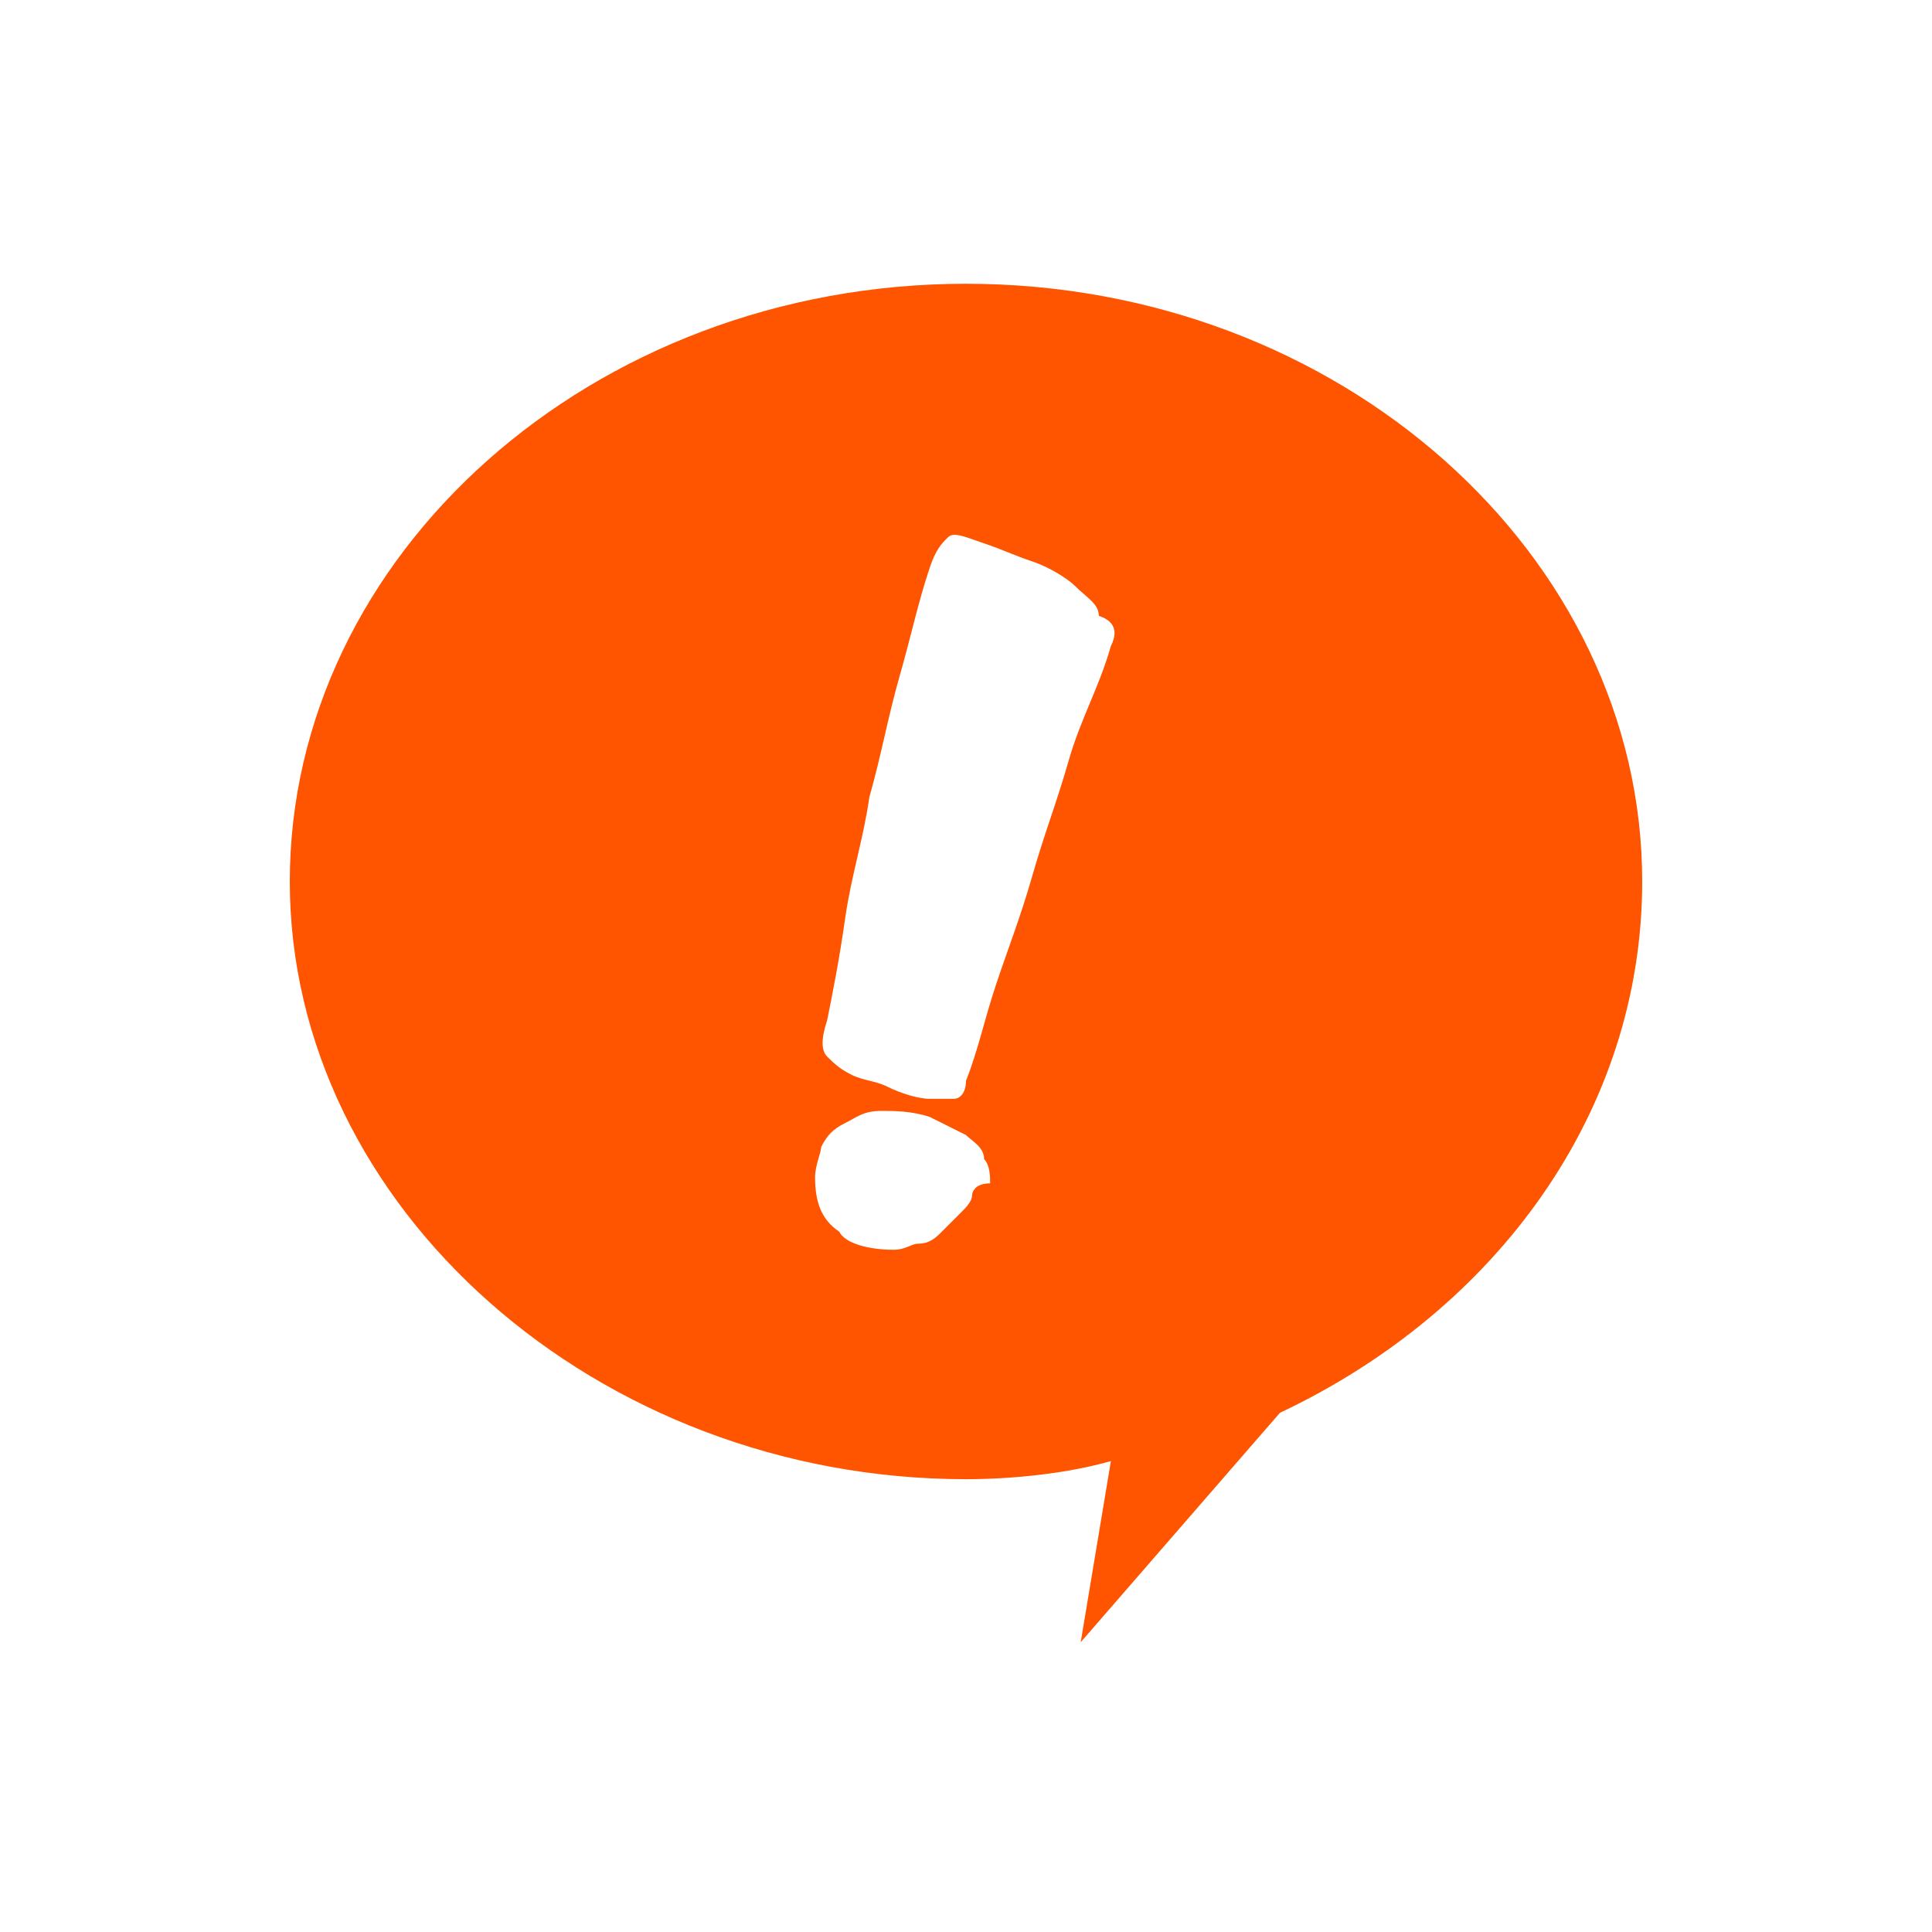 <svg xmlns="http://www.w3.org/2000/svg" xmlns:xlink="http://www.w3.org/1999/xlink" version="1.0" x="0px" y="0px" viewBox="-1 -1 32 32" style="enable-background:new -1 -1 32 32;" xml:space="preserve"><path style="fill:#ff5400;" d="M15 3.7c-6.2 0-11.2 4.5-11.2 9.9s5.1 9.9 11.2 9.9c0.8 0 1.7-0.1 2.4-0.3l-0.5 3l3.3-3.8 c3.6-1.7 6-5 6-8.8C26.2 8.2 21.2 3.7 15 3.7z M15.1 18.8c0 0.1-0.1 0.2-0.2 0.3c-0.1 0.1-0.2 0.2-0.3 0.3c-0.1 0.1-0.2 0.2-0.4 0.2 c-0.1 0-0.2 0.1-0.4 0.1c-0.4 0-0.8-0.1-0.9-0.3c-0.3-0.2-0.4-0.5-0.4-0.9c0-0.2 0.1-0.4 0.1-0.5c0.1-0.2 0.2-0.3 0.4-0.4 c0.2-0.1 0.3-0.2 0.6-0.2c0.2 0 0.5 0 0.8 0.1c0.2 0.1 0.4 0.2 0.6 0.3c0.1 0.1 0.3 0.2 0.3 0.4c0.1 0.1 0.1 0.3 0.1 0.4 C15.1 18.6 15.1 18.8 15.1 18.8z M17.4 9.7c-0.2 0.7-0.5 1.2-0.7 1.9s-0.4 1.2-0.6 1.9c-0.2 0.7-0.4 1.2-0.6 1.8 c-0.2 0.6-0.3 1.1-0.5 1.6c0 0.2-0.1 0.3-0.2 0.3c-0.1 0-0.2 0-0.4 0c-0.2 0-0.5-0.1-0.7-0.2c-0.2-0.1-0.4-0.1-0.6-0.2 c-0.2-0.1-0.3-0.2-0.4-0.3c-0.1-0.1-0.1-0.3 0-0.6c0.1-0.5 0.2-1 0.3-1.7s0.3-1.3 0.4-2c0.2-0.7 0.3-1.3 0.5-2 c0.2-0.7 0.3-1.2 0.5-1.8c0.1-0.3 0.2-0.4 0.3-0.5s0.3 0 0.6 0.1c0.3 0.1 0.5 0.2 0.8 0.3c0.3 0.1 0.6 0.3 0.7 0.4 C17 8.9 17.2 9 17.2 9.2C17.5 9.3 17.5 9.5 17.4 9.7z"/></svg>